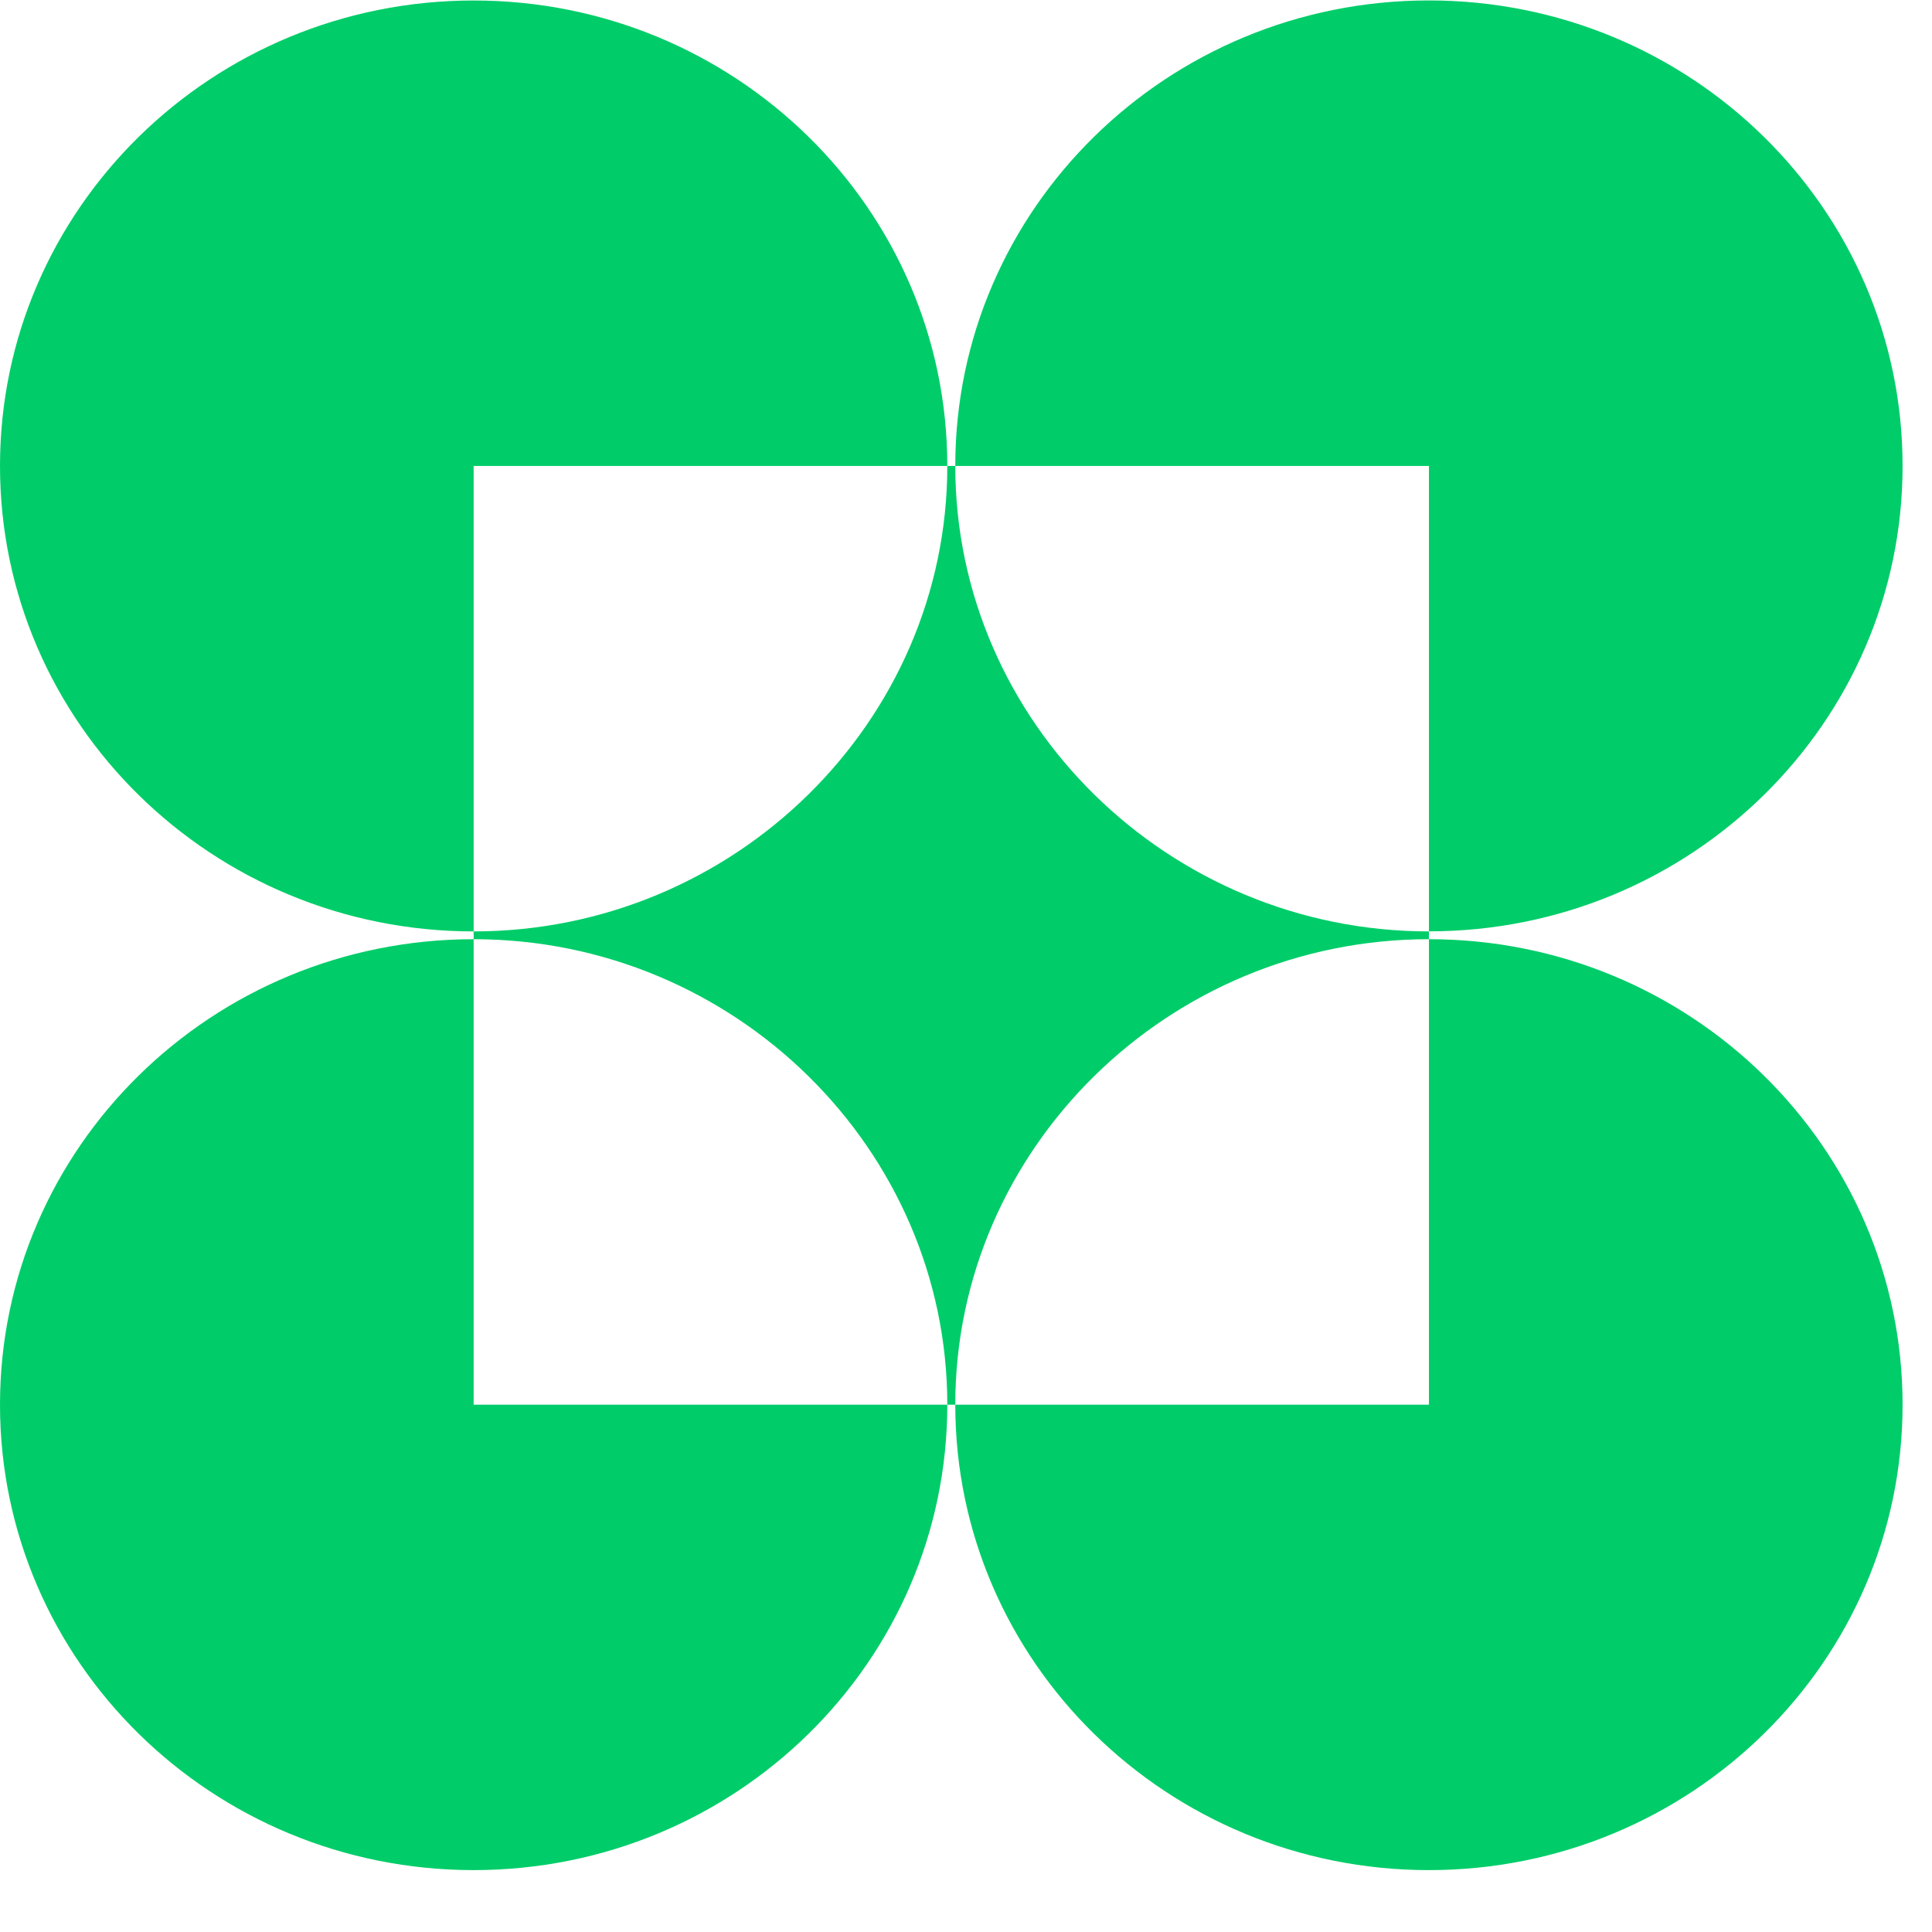 <svg width="31" height="31" viewBox="0 0 31 31" fill="none" xmlns="http://www.w3.org/2000/svg">
<path d="M15.2 7.476H15.328C15.328 11.584 18.748 14.945 22.928 14.945V15.07C18.748 15.07 15.328 18.431 15.328 22.539H15.2C15.2 18.431 11.78 15.07 7.6 15.07V14.945C11.78 14.945 15.2 11.584 15.2 7.476Z" fill="#00CD69"/>
<path d="M22.928 0.007C27.125 0.007 30.528 3.351 30.528 7.476C30.528 11.601 27.125 14.944 22.928 14.944V7.476H15.328C15.328 3.351 18.731 0.007 22.928 0.007Z" fill="#00CD69"/>
<path d="M7.6 0.008C11.797 0.008 15.2 3.352 15.2 7.476H7.6V14.945C3.402 14.945 0 11.601 0 7.476C0 3.352 3.403 0.008 7.6 0.008Z" fill="#00CD69"/>
<path d="M22.928 15.07C27.125 15.07 30.528 18.414 30.528 22.539C30.528 26.663 27.125 30.007 22.928 30.007C18.731 30.007 15.328 26.664 15.328 22.539H22.928L22.928 15.07Z" fill="#00CD69"/>
<path d="M15.2 22.539C15.2 26.664 11.797 30.007 7.6 30.007C3.403 30.007 0 26.663 0 22.539C0 18.414 3.402 15.07 7.6 15.07V22.539H15.2Z" fill="#00CD69"/>
</svg>
